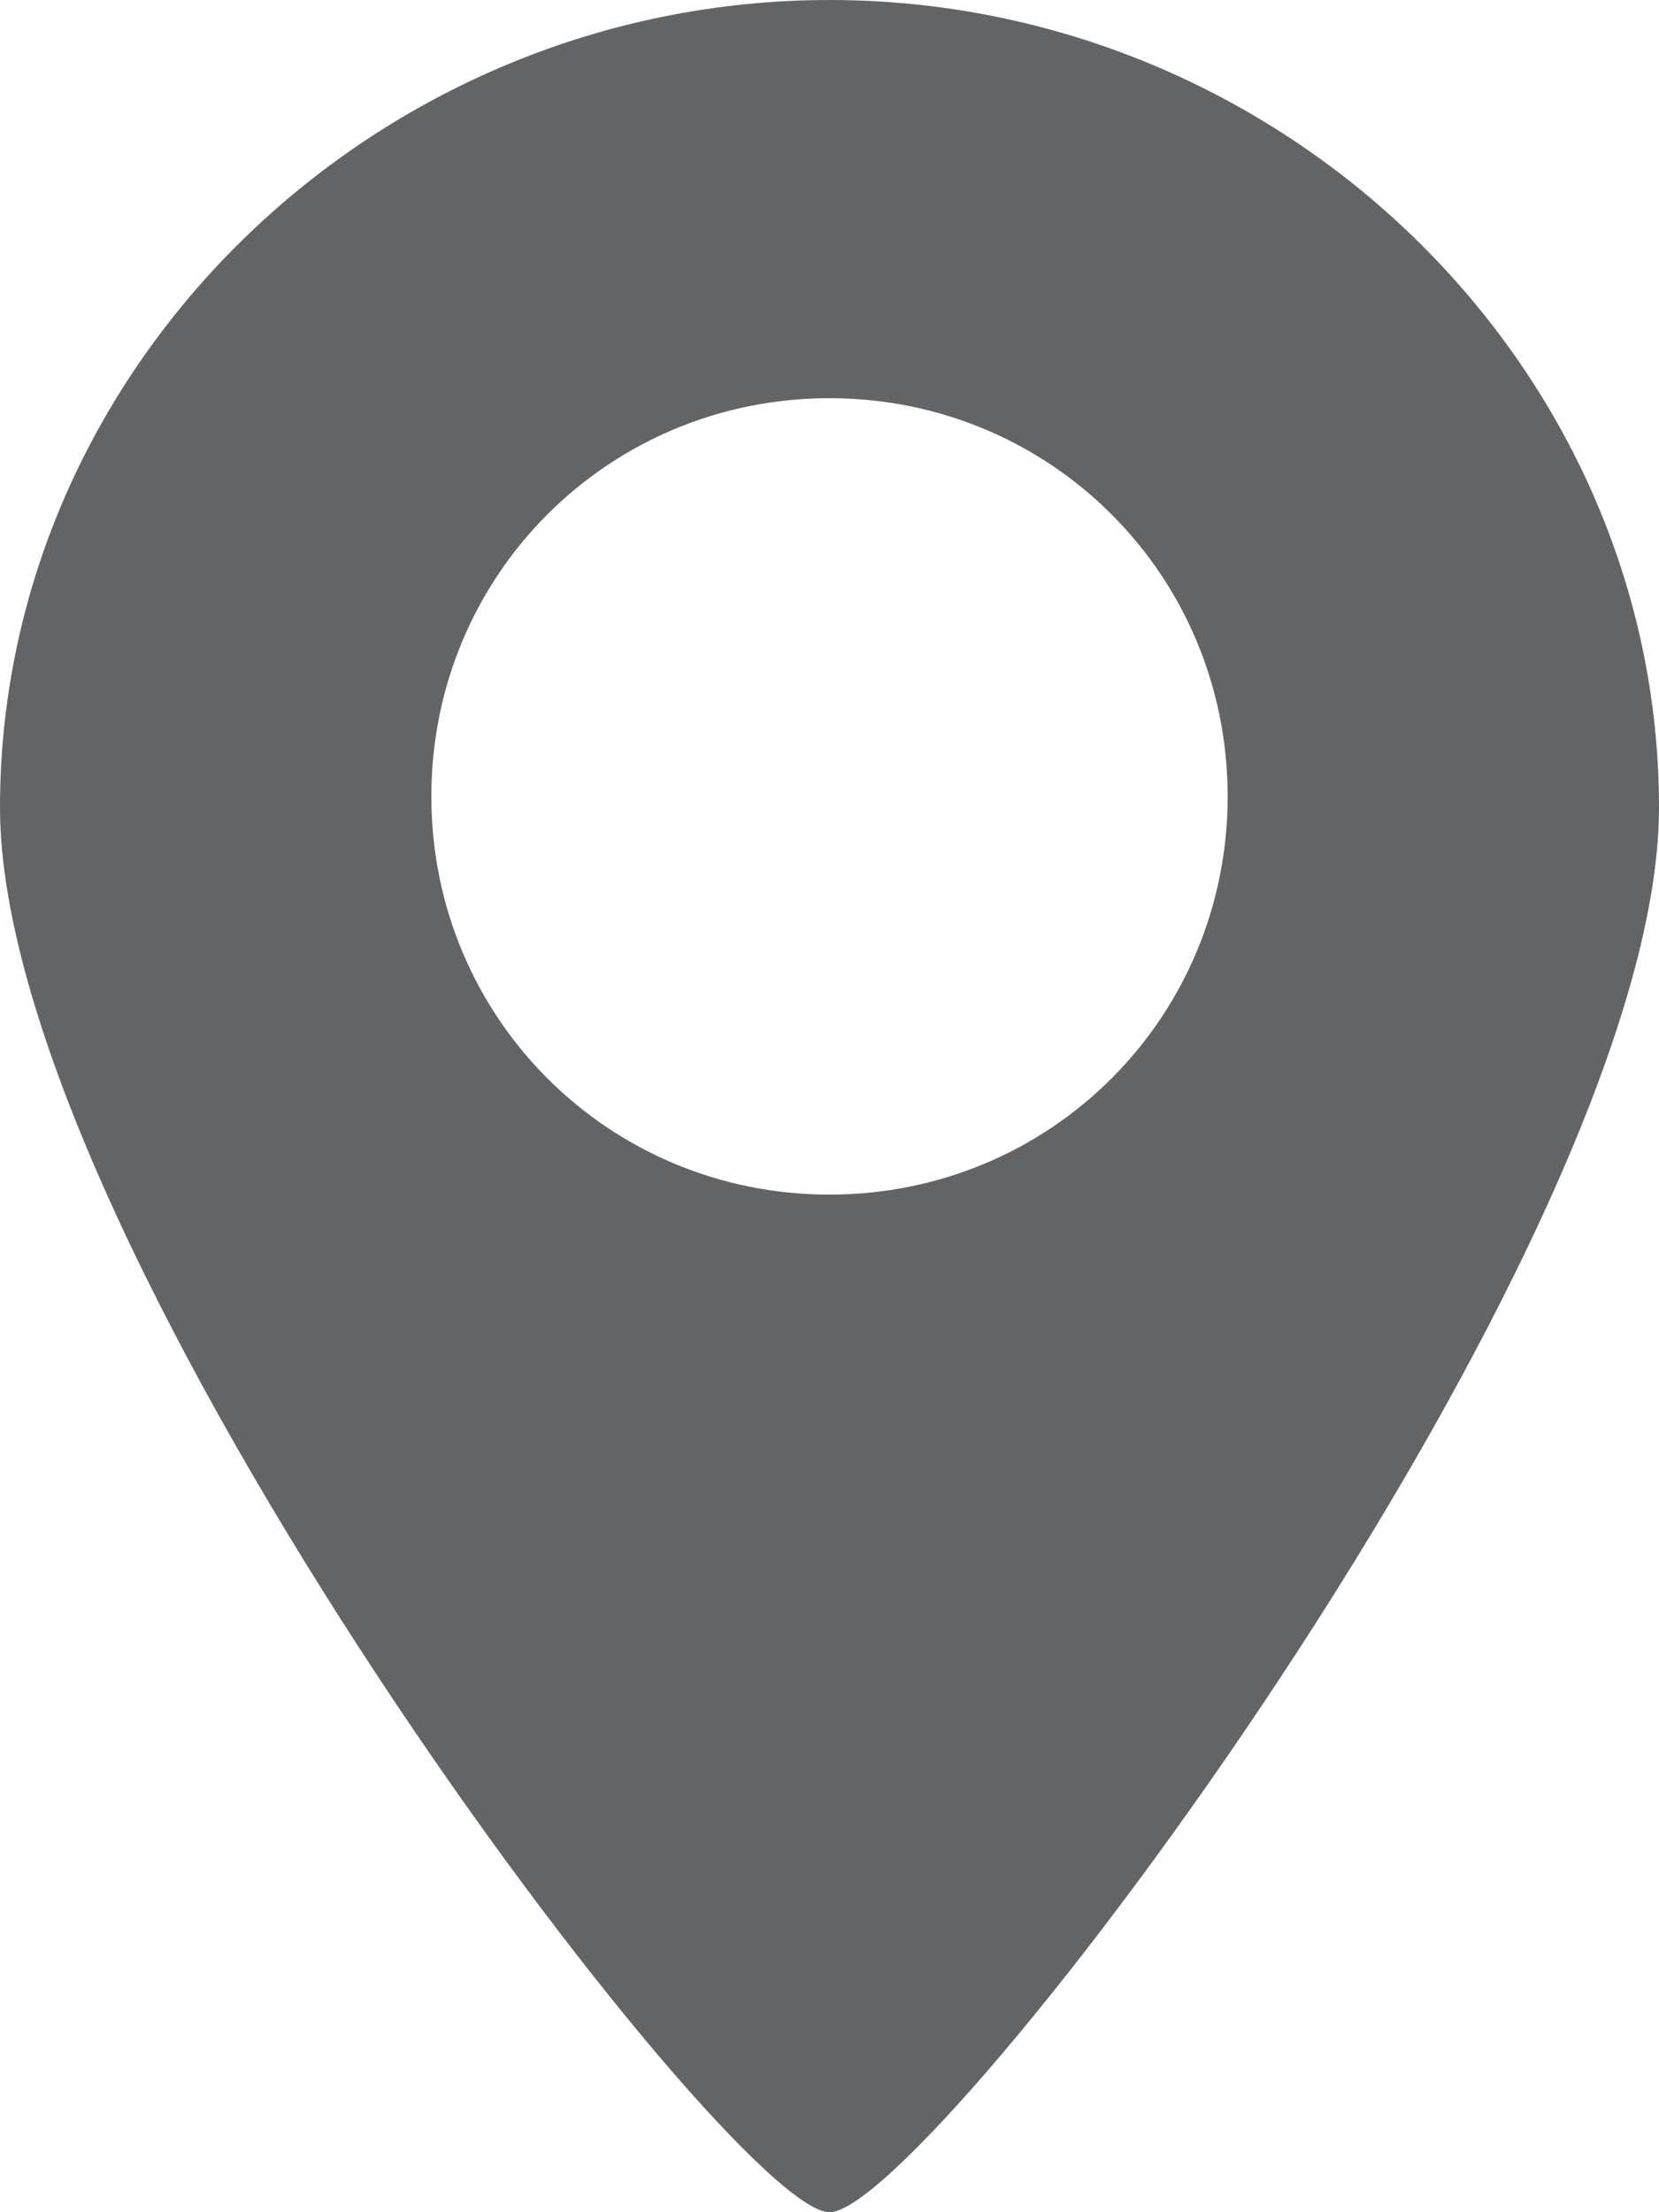 <?xml version="1.0" encoding="utf-8"?>
<!-- Generator: Adobe Illustrator 24.0.1, SVG Export Plug-In . SVG Version: 6.00 Build 0)  -->
<svg version="1.1" id="Calque_1" xmlns="http://www.w3.org/2000/svg" xmlns:xlink="http://www.w3.org/1999/xlink" x="0px" y="0px"
	 viewBox="0 0 15 20" style="enable-background:new 0 0 15 20;" xml:space="preserve">
<style type="text/css">
	.st0{fill:#636466;}
</style>
<path class="st0" d="M7.5,0C3.4,0,0,3.3,0,7.3S6.6,20,7.5,20S15,11.3,15,7.3S11.6,0,7.5,0z M7.5,10.8c-2,0-3.6-1.6-3.6-3.6
	s1.6-3.6,3.6-3.6s3.6,1.6,3.6,3.6S9.5,10.8,7.5,10.8z"/>
</svg>
